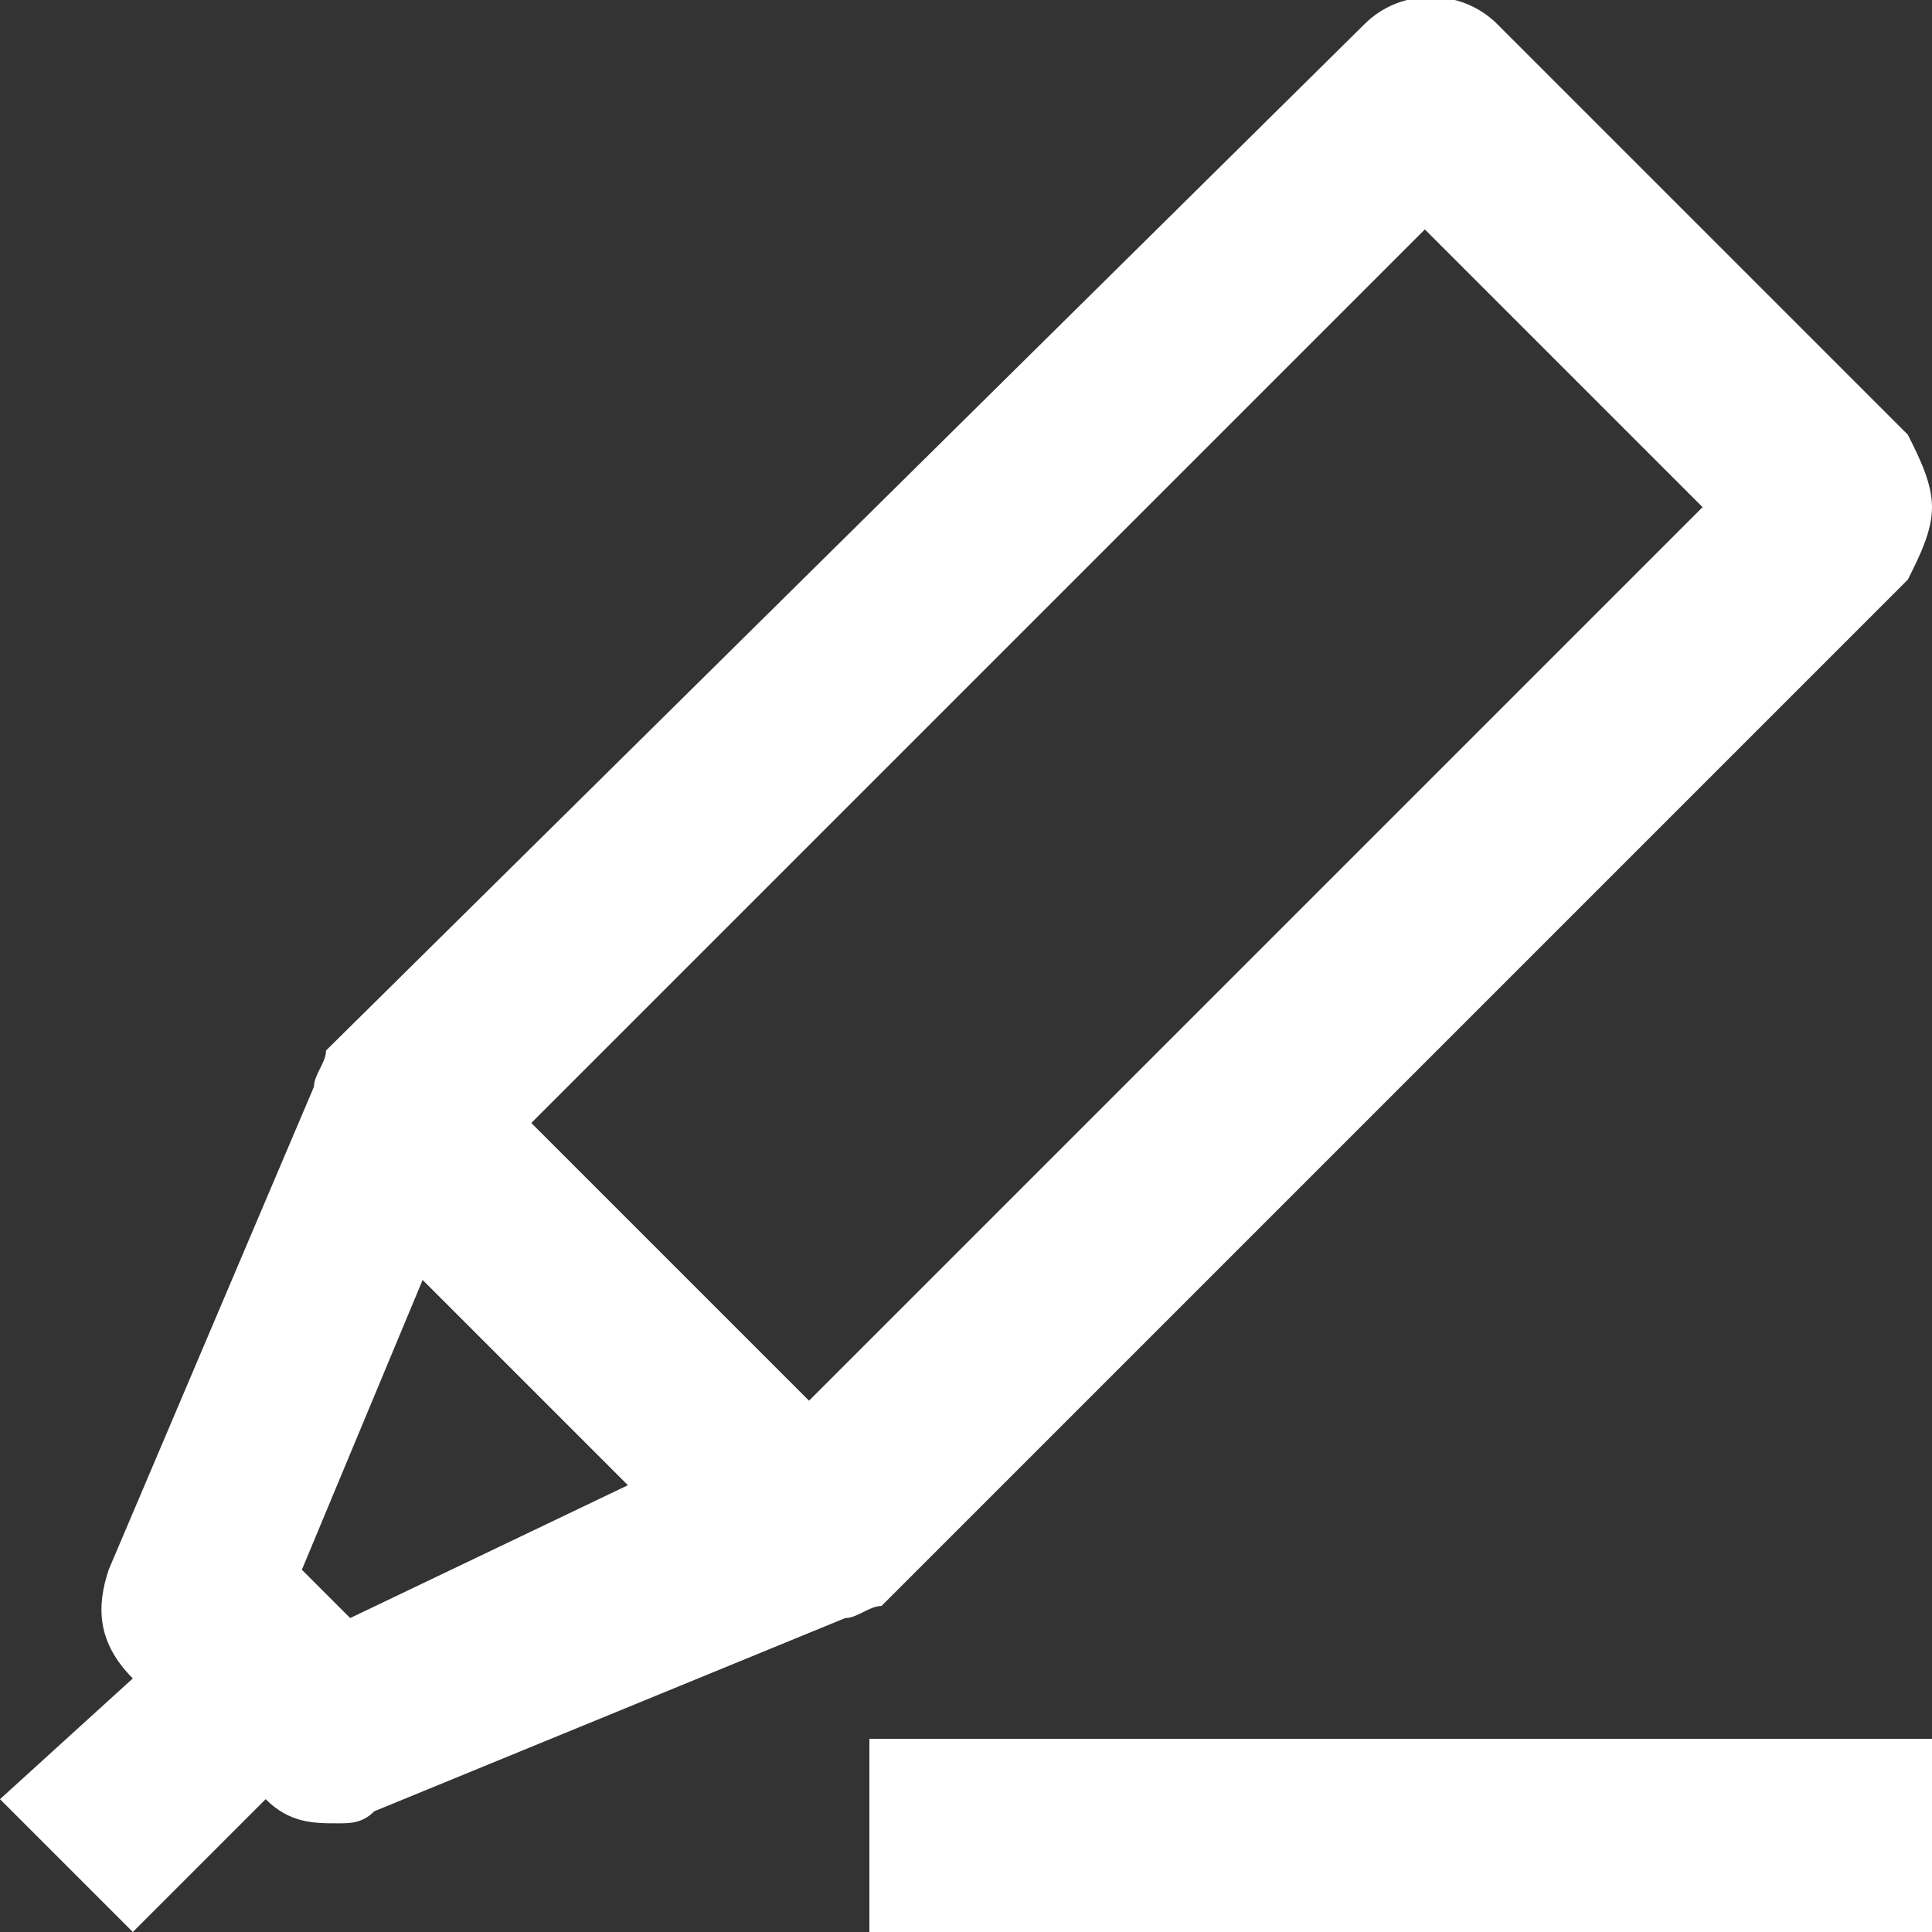 <?xml version="1.0" standalone="no"?><!DOCTYPE svg PUBLIC "-//W3C//DTD SVG 1.1//EN" "http://www.w3.org/Graphics/SVG/1.1/DTD/svg11.dtd"><svg t="1761573124730" class="icon" viewBox="0 0 1024 1024" version="1.1" xmlns="http://www.w3.org/2000/svg" p-id="4664" xmlns:xlink="http://www.w3.org/1999/xlink" width="32" height="32"><rect x="0" y="0" width="1024" height="1024" fill="#333333" stroke="none"/><path d="M460.8 921.6H1024V1024H460.8zM467.2 851.2l544-544c6.4-12.8 12.8-25.6 12.8-38.4s-6.4-25.6-12.8-38.4L793.6 12.8c-19.2-19.2-51.2-19.2-70.4 0L172.8 556.8c0 6.4-6.4 12.8-6.4 19.2L57.6 832c-6.4 19.2-6.4 38.4 12.8 57.6l-70.4 64L70.4 1024l70.4-70.4c12.8 12.8 25.6 12.8 38.4 12.8 6.4 0 12.8 0 19.2-6.4L448 857.6c6.4 0 12.8-6.4 19.2-6.4z m-281.6 6.4l-25.6-25.6 64-153.6 108.8 108.8-147.2 70.4z m243.2-115.2l-70.4-70.4-76.8-76.8 473.6-473.6 147.2 147.2-473.6 473.6z" fill="#ffffff" p-id="4665"></path></svg>